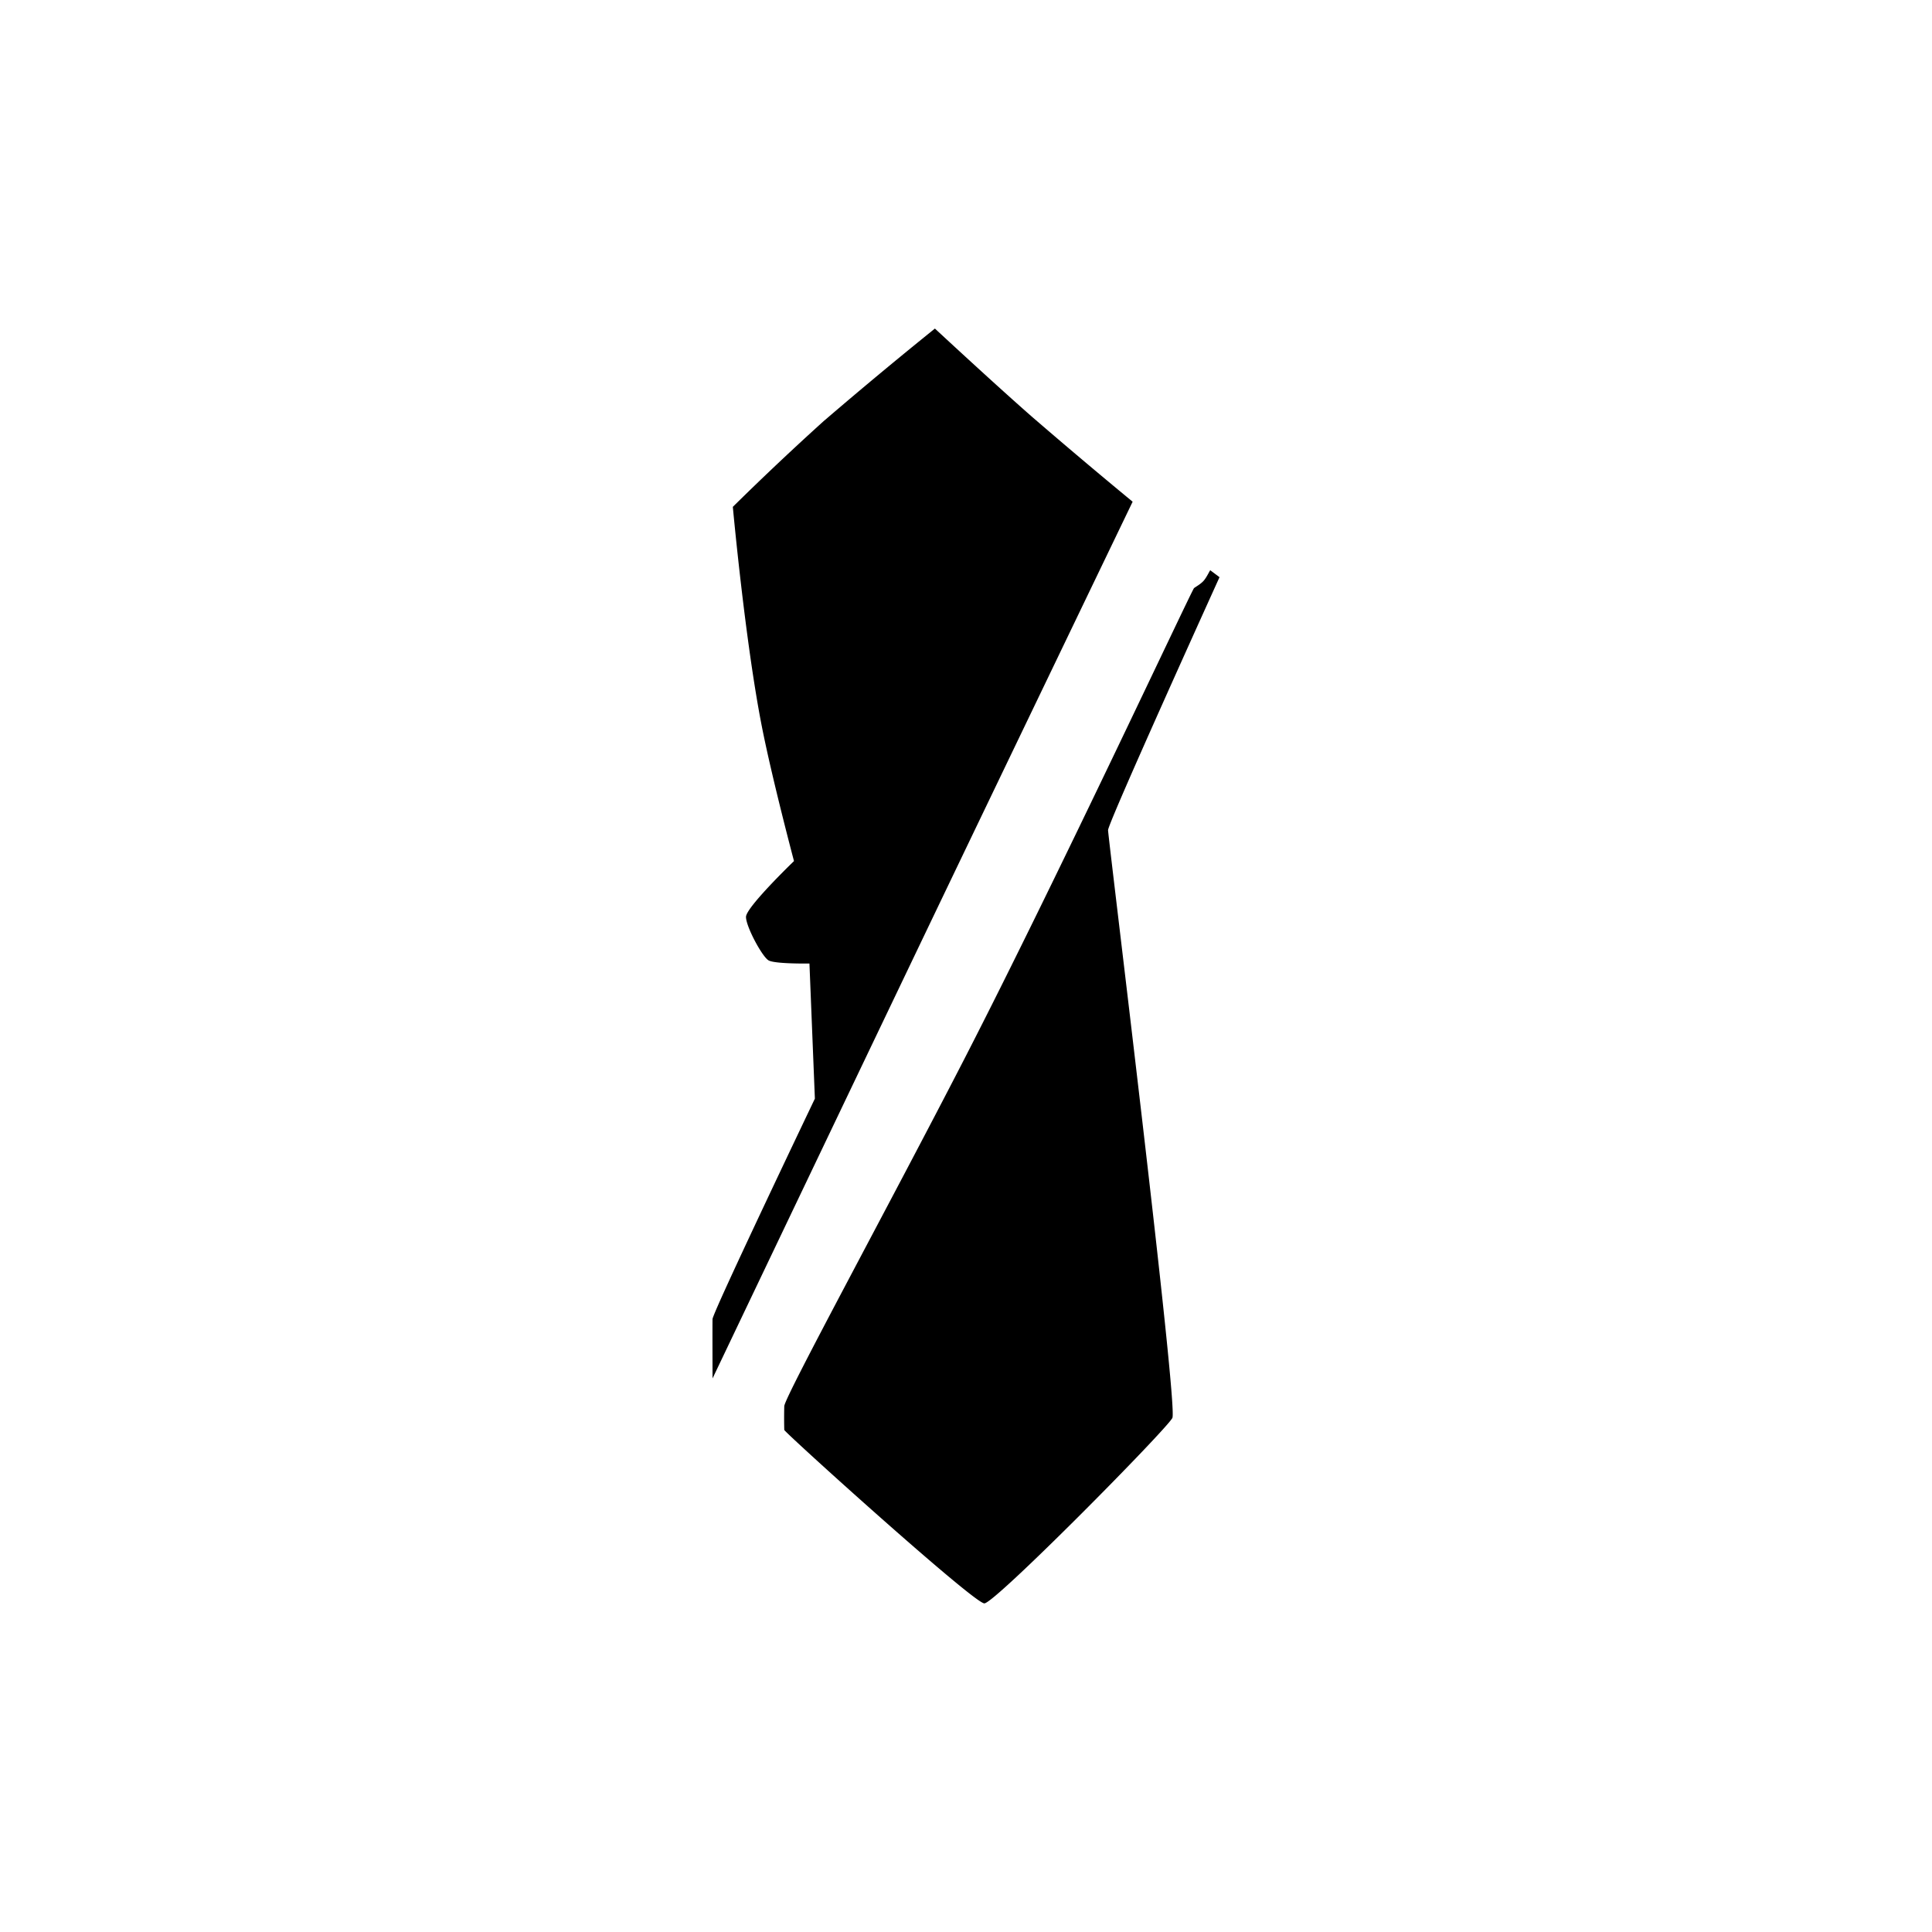 <svg width="32" height="32" fill="none" xmlns="http://www.w3.org/2000/svg"><path d="M15.977 17.531c1.55-3.015 3.764-7.762 3.8-7.79.038-.029.101-.061.152-.114.059-.06.119-.204.119-.18l.151.113s-1.846 4.068-1.846 4.19c0 .12 1.164 9.541 1.065 9.736-.1.194-2.94 3.071-3.114 3.071-.175 0-3.311-2.834-3.314-2.873a7.536 7.536 0 0 1 0-.393c.004-.153 1.782-3.415 2.987-5.76ZM13.658 6.962a76.931 76.931 0 0 1 1.827-1.52s.965.897 1.6 1.454A94.42 94.42 0 0 0 18.76 8.31s-2.103 4.368-3.46 7.2a5543.02 5543.02 0 0 0-3.498 7.321s-.003-.946 0-.984c.01-.125 1.695-3.65 1.695-3.65l-.09-2.238s-.571.009-.677-.052c-.106-.061-.374-.559-.374-.72 0-.16.795-.925.795-.925s-.358-1.347-.531-2.222c-.278-1.409-.482-3.645-.482-3.645a47.283 47.283 0 0 1 1.52-1.434Z" fill="#000"/></svg>